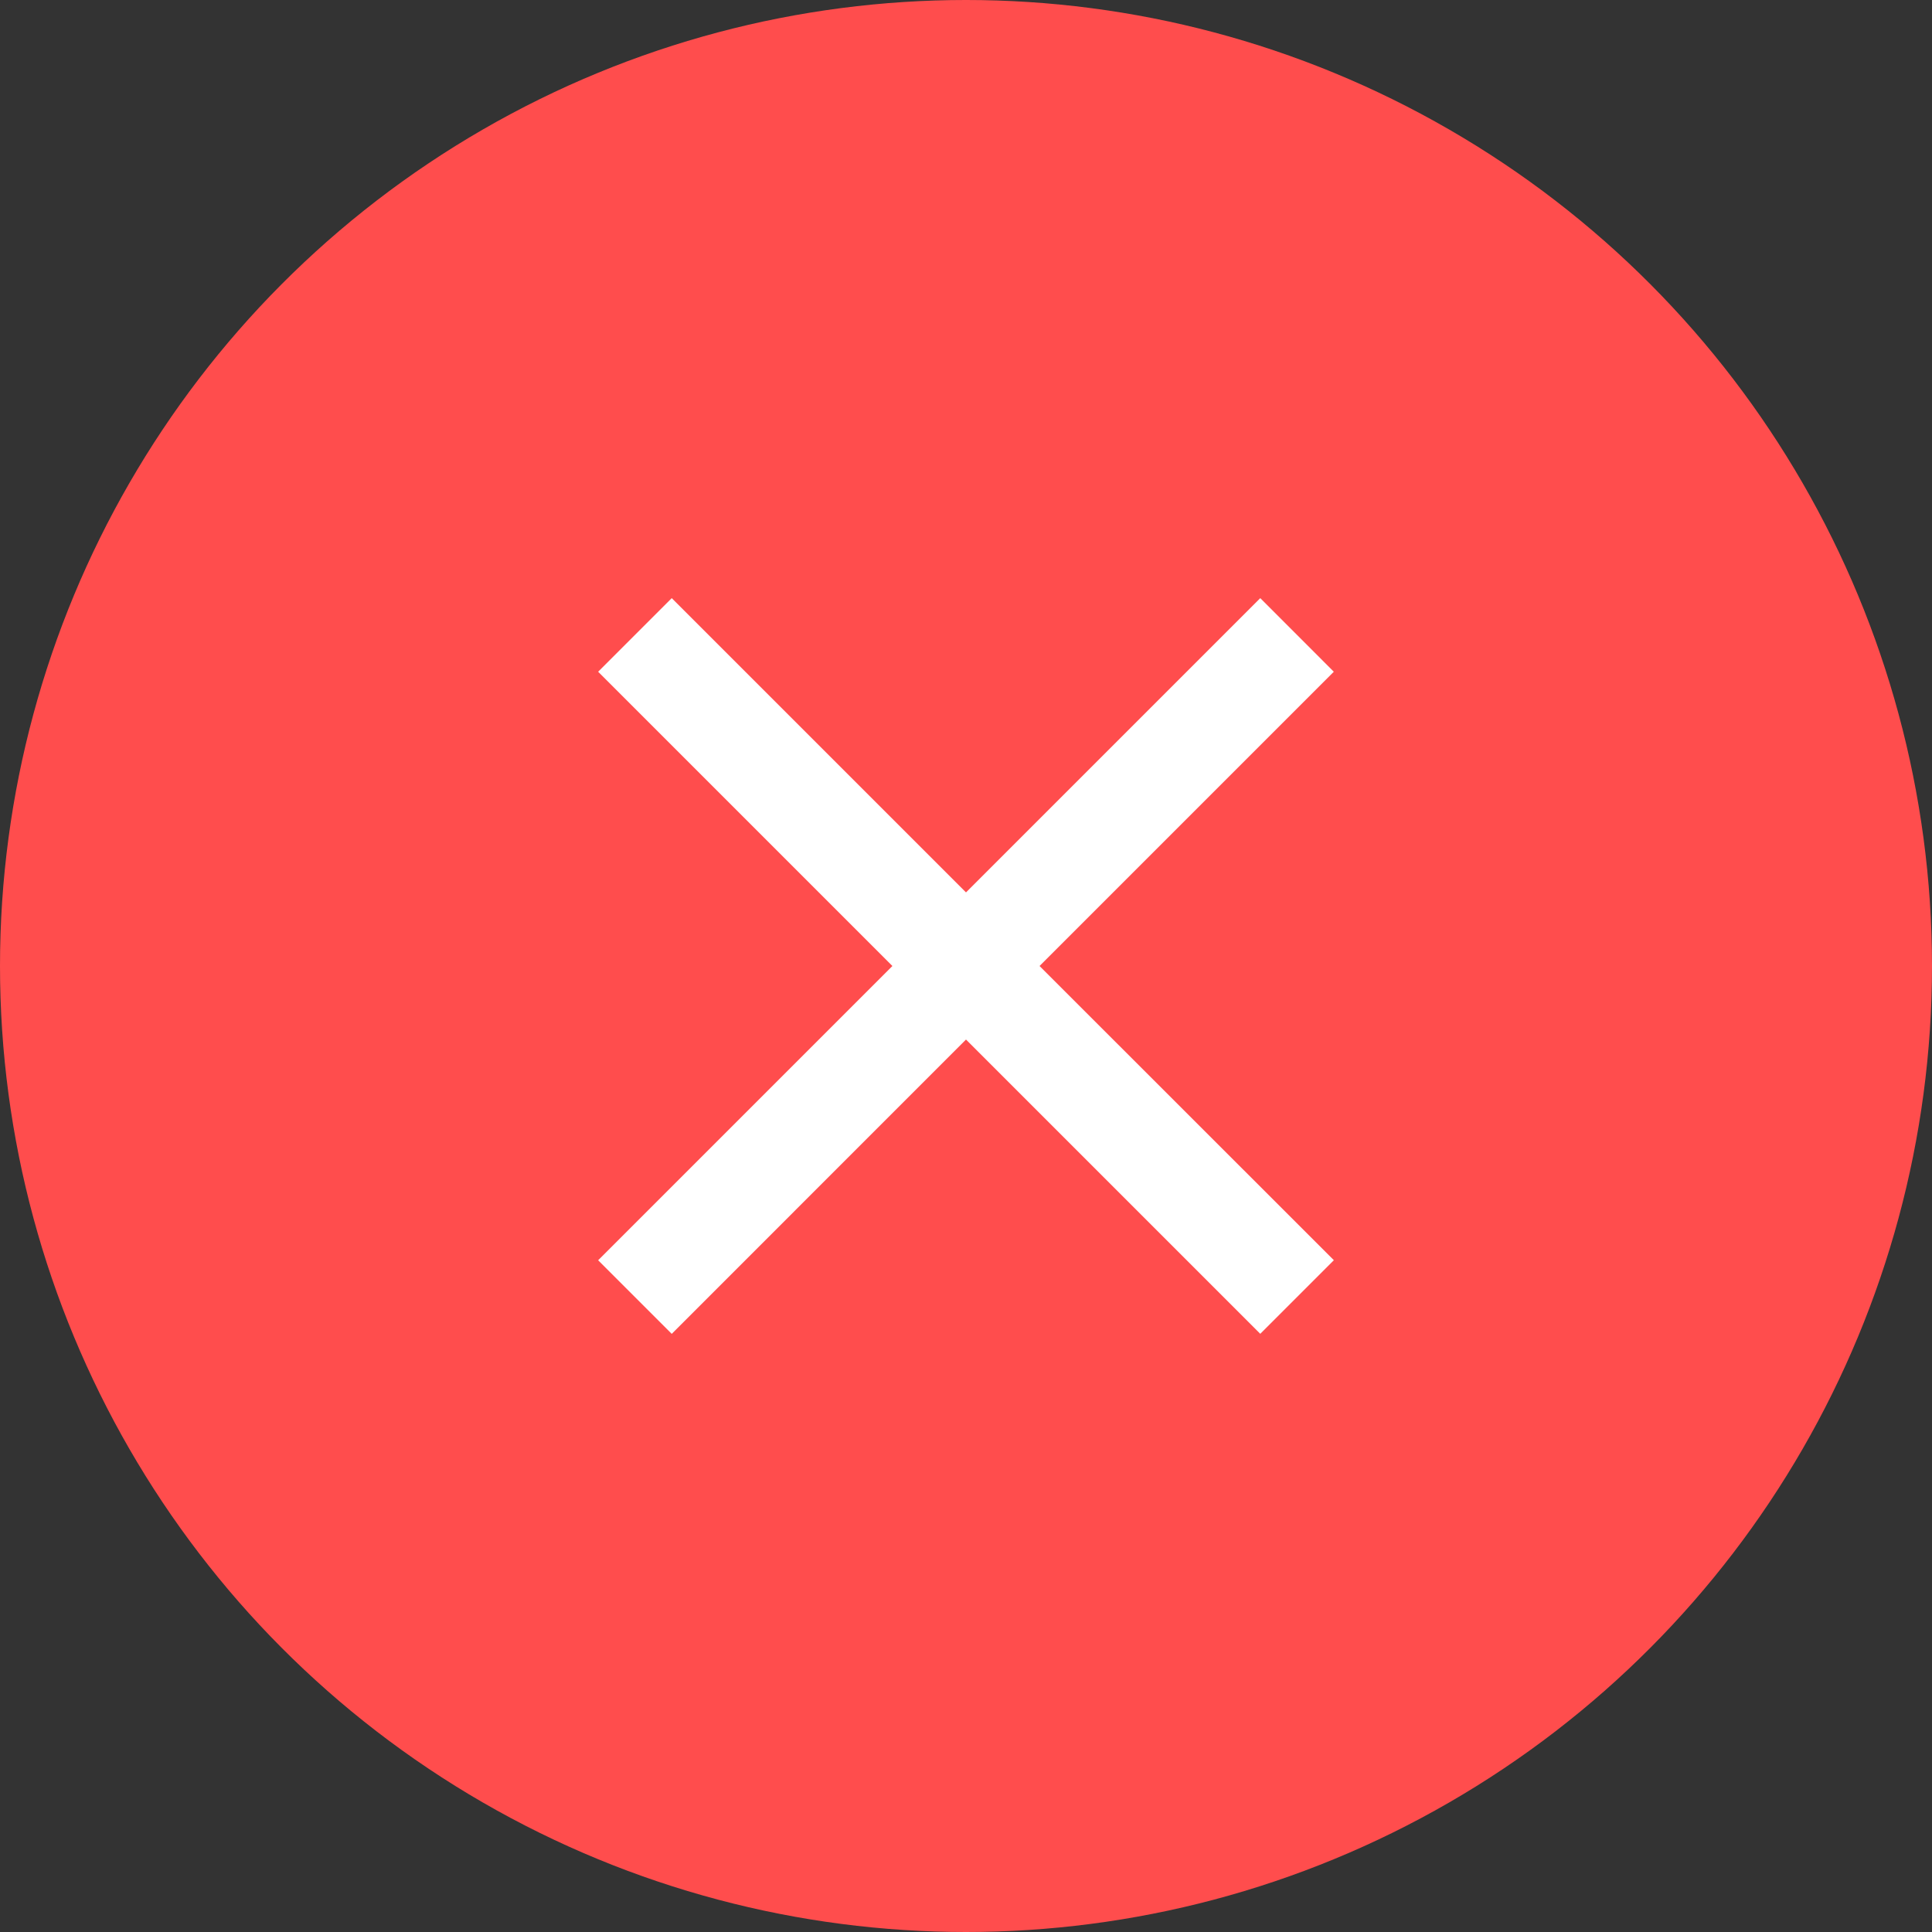 <svg xmlns="http://www.w3.org/2000/svg" width="32" height="32" viewBox="0 0 32 32">
  <rect x="0" y="0" width="32" height="32" fill="#333333" stroke="none"/>
  <g id="Group_142" data-name="Group 142" transform="translate(0.333 0.333)">
    <circle id="Ellipse_2" data-name="Ellipse 2" cx="16" cy="16" r="16" transform="translate(-0.333 -0.333)" fill="#ff4d4d"/>
    <g id="close-button" transform="translate(9.574 9.574)">
      <g id="close">
        <path id="Path_162" data-name="Path 162" d="M12.185,1.219,10.967,0,6.093,4.874,1.219,0,0,1.219,4.874,6.093,0,10.967l1.219,1.219L6.093,7.311l4.874,4.874,1.219-1.219L7.311,6.093Z" fill="#fff"/>
      </g>
    </g>
  </g>
</svg>
